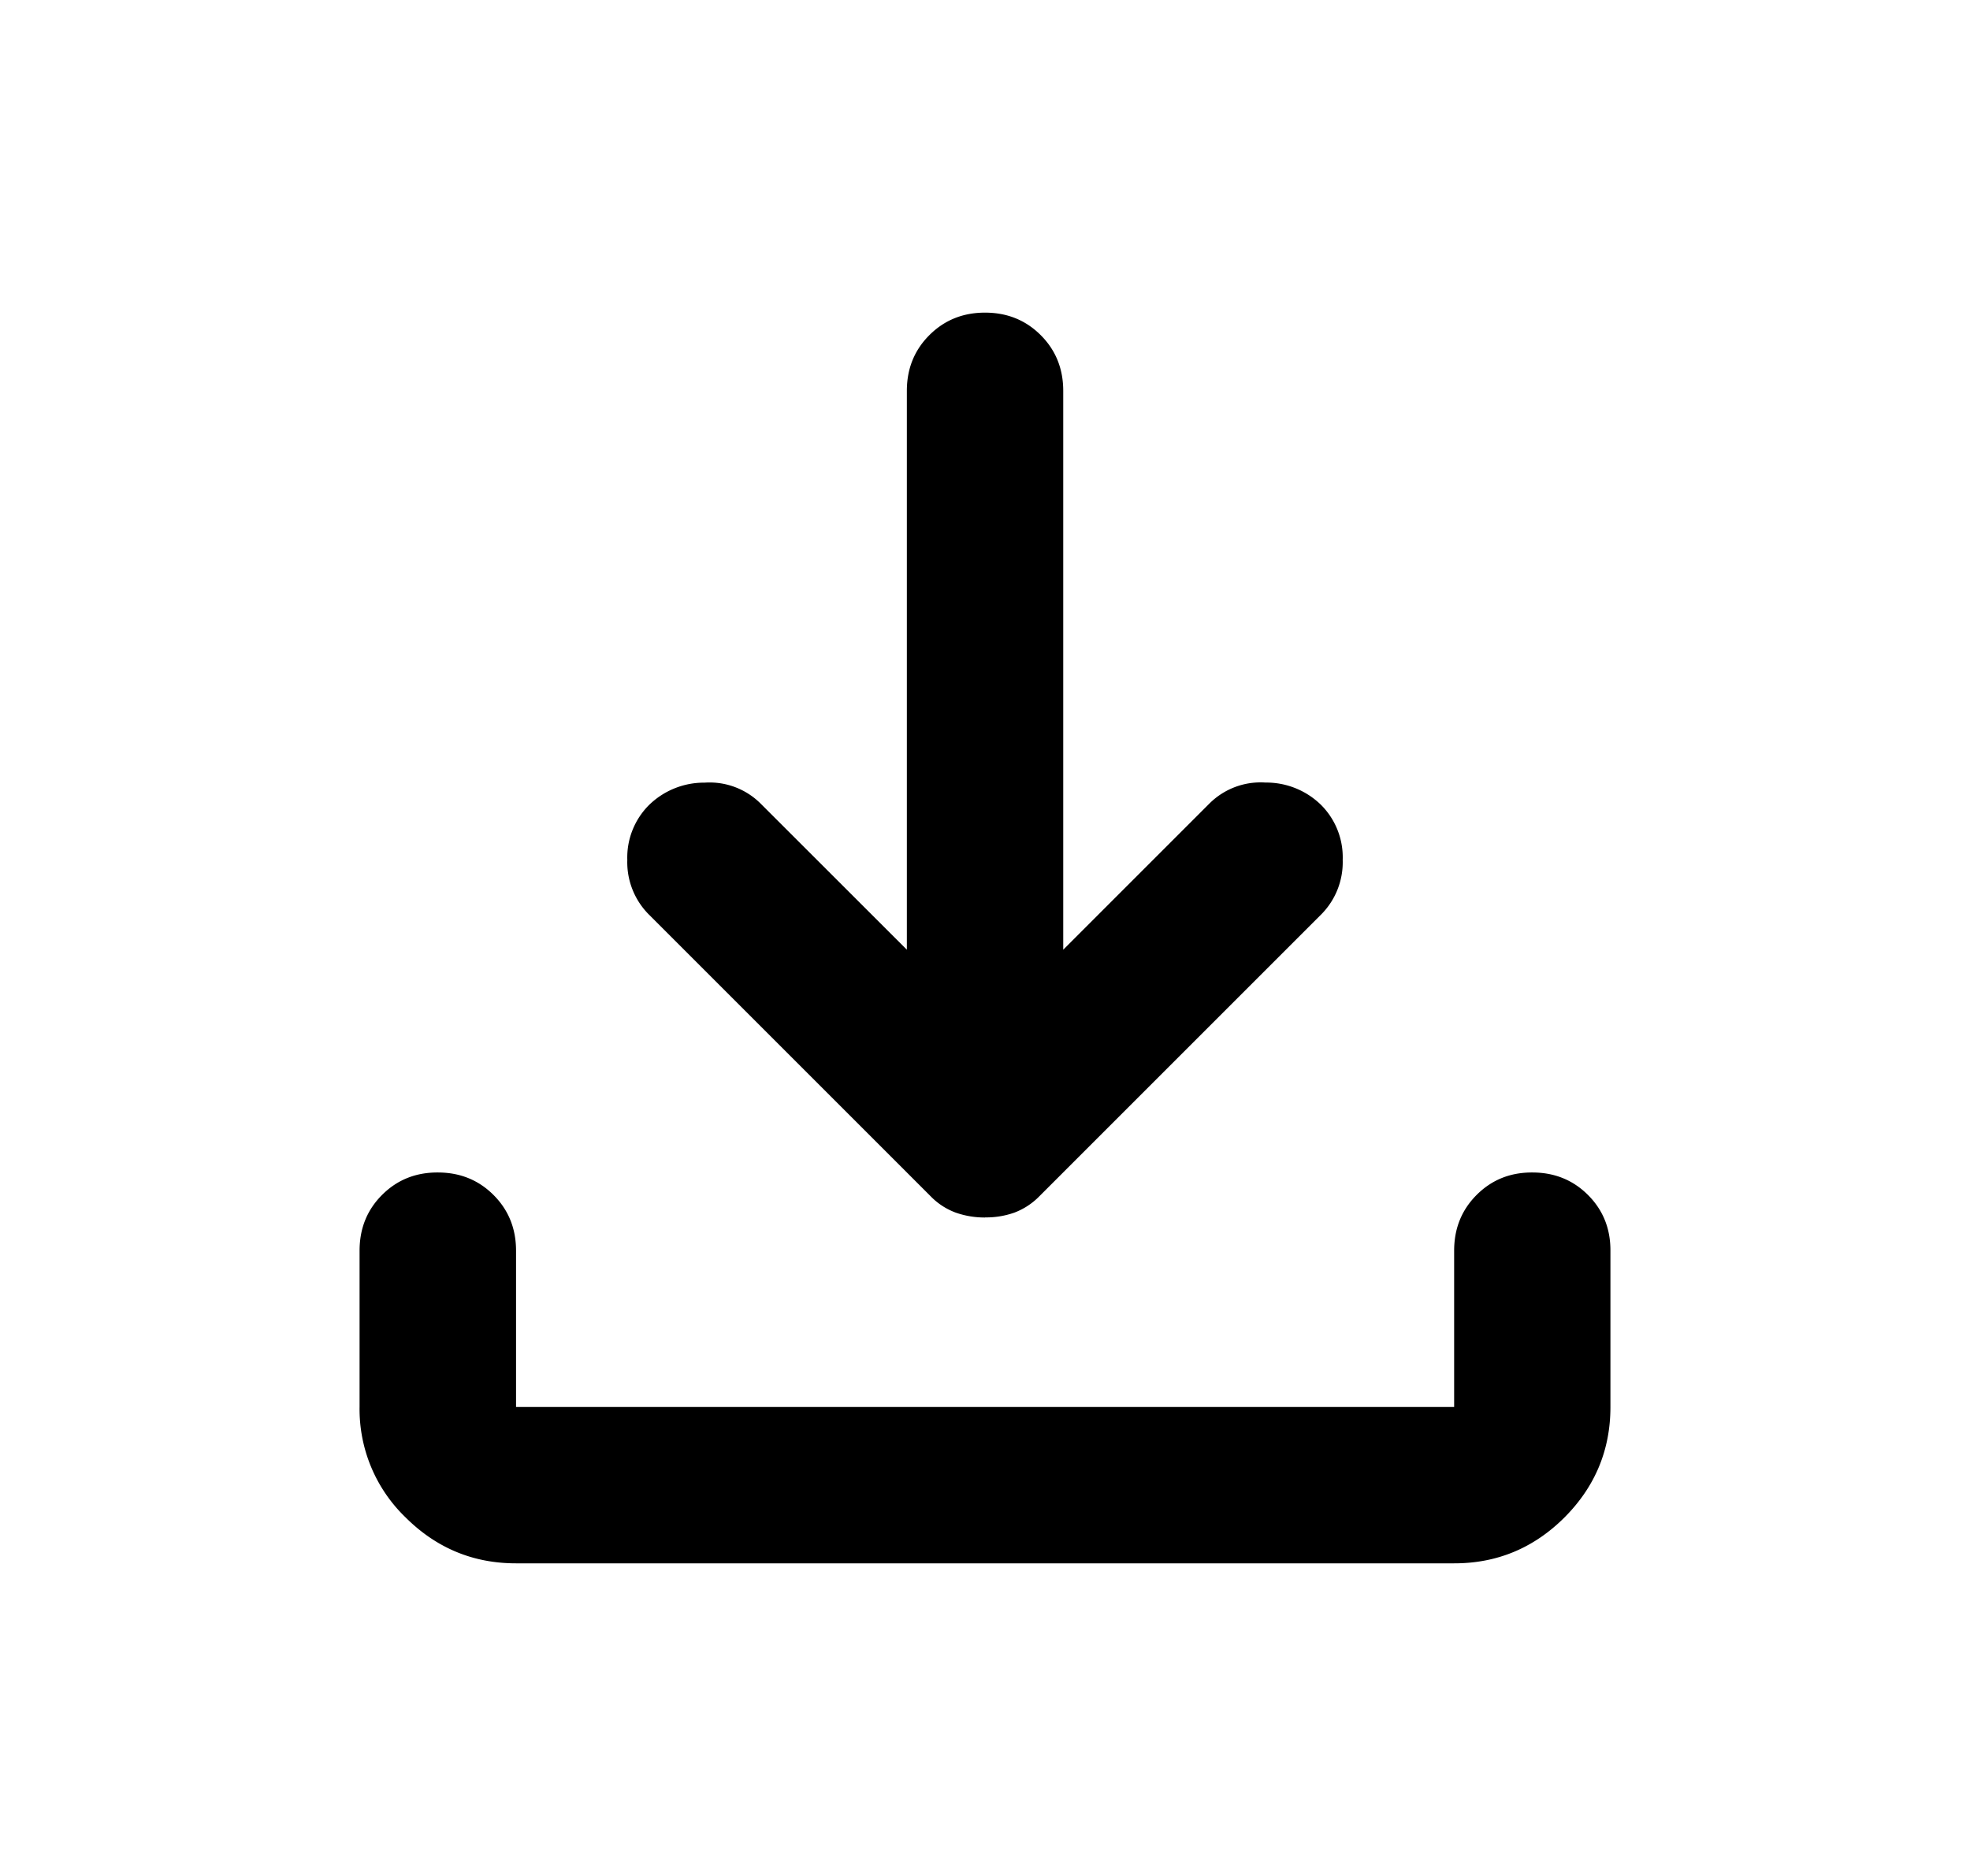 <svg width="21" height="20" fill="none" xmlns="http://www.w3.org/2000/svg"><path d="M10.5 12.98a.93.93 0 0 1-.312-.052.722.722 0 0 1-.271-.178l-3-3a.79.79 0 0 1-.23-.583.79.79 0 0 1 .23-.583.838.838 0 0 1 .594-.24.77.77 0 0 1 .593.219l1.563 1.562V4.167c0-.236.08-.434.24-.594.16-.16.358-.24.593-.24.236 0 .434.08.594.24.16.16.24.358.24.594v5.958l1.562-1.562a.772.772 0 0 1 .594-.22.834.834 0 0 1 .594.24.79.79 0 0 1 .229.584.79.79 0 0 1-.23.583l-3 3a.736.736 0 0 1-.27.178.901.901 0 0 1-.313.051zm-5 3.687c-.458 0-.85-.164-1.177-.49A1.602 1.602 0 0 1 3.833 15v-1.666c0-.237.08-.435.24-.595.16-.16.358-.24.594-.239.236 0 .434.08.594.24.16.16.24.358.24.594V15h10v-1.666c0-.237.08-.435.24-.595.16-.16.357-.24.593-.239.236 0 .434.08.594.24.16.16.24.358.239.594V15c0 .459-.164.851-.49 1.178-.327.326-.72.49-1.177.489h-10z" fill="currentColor"/></svg>